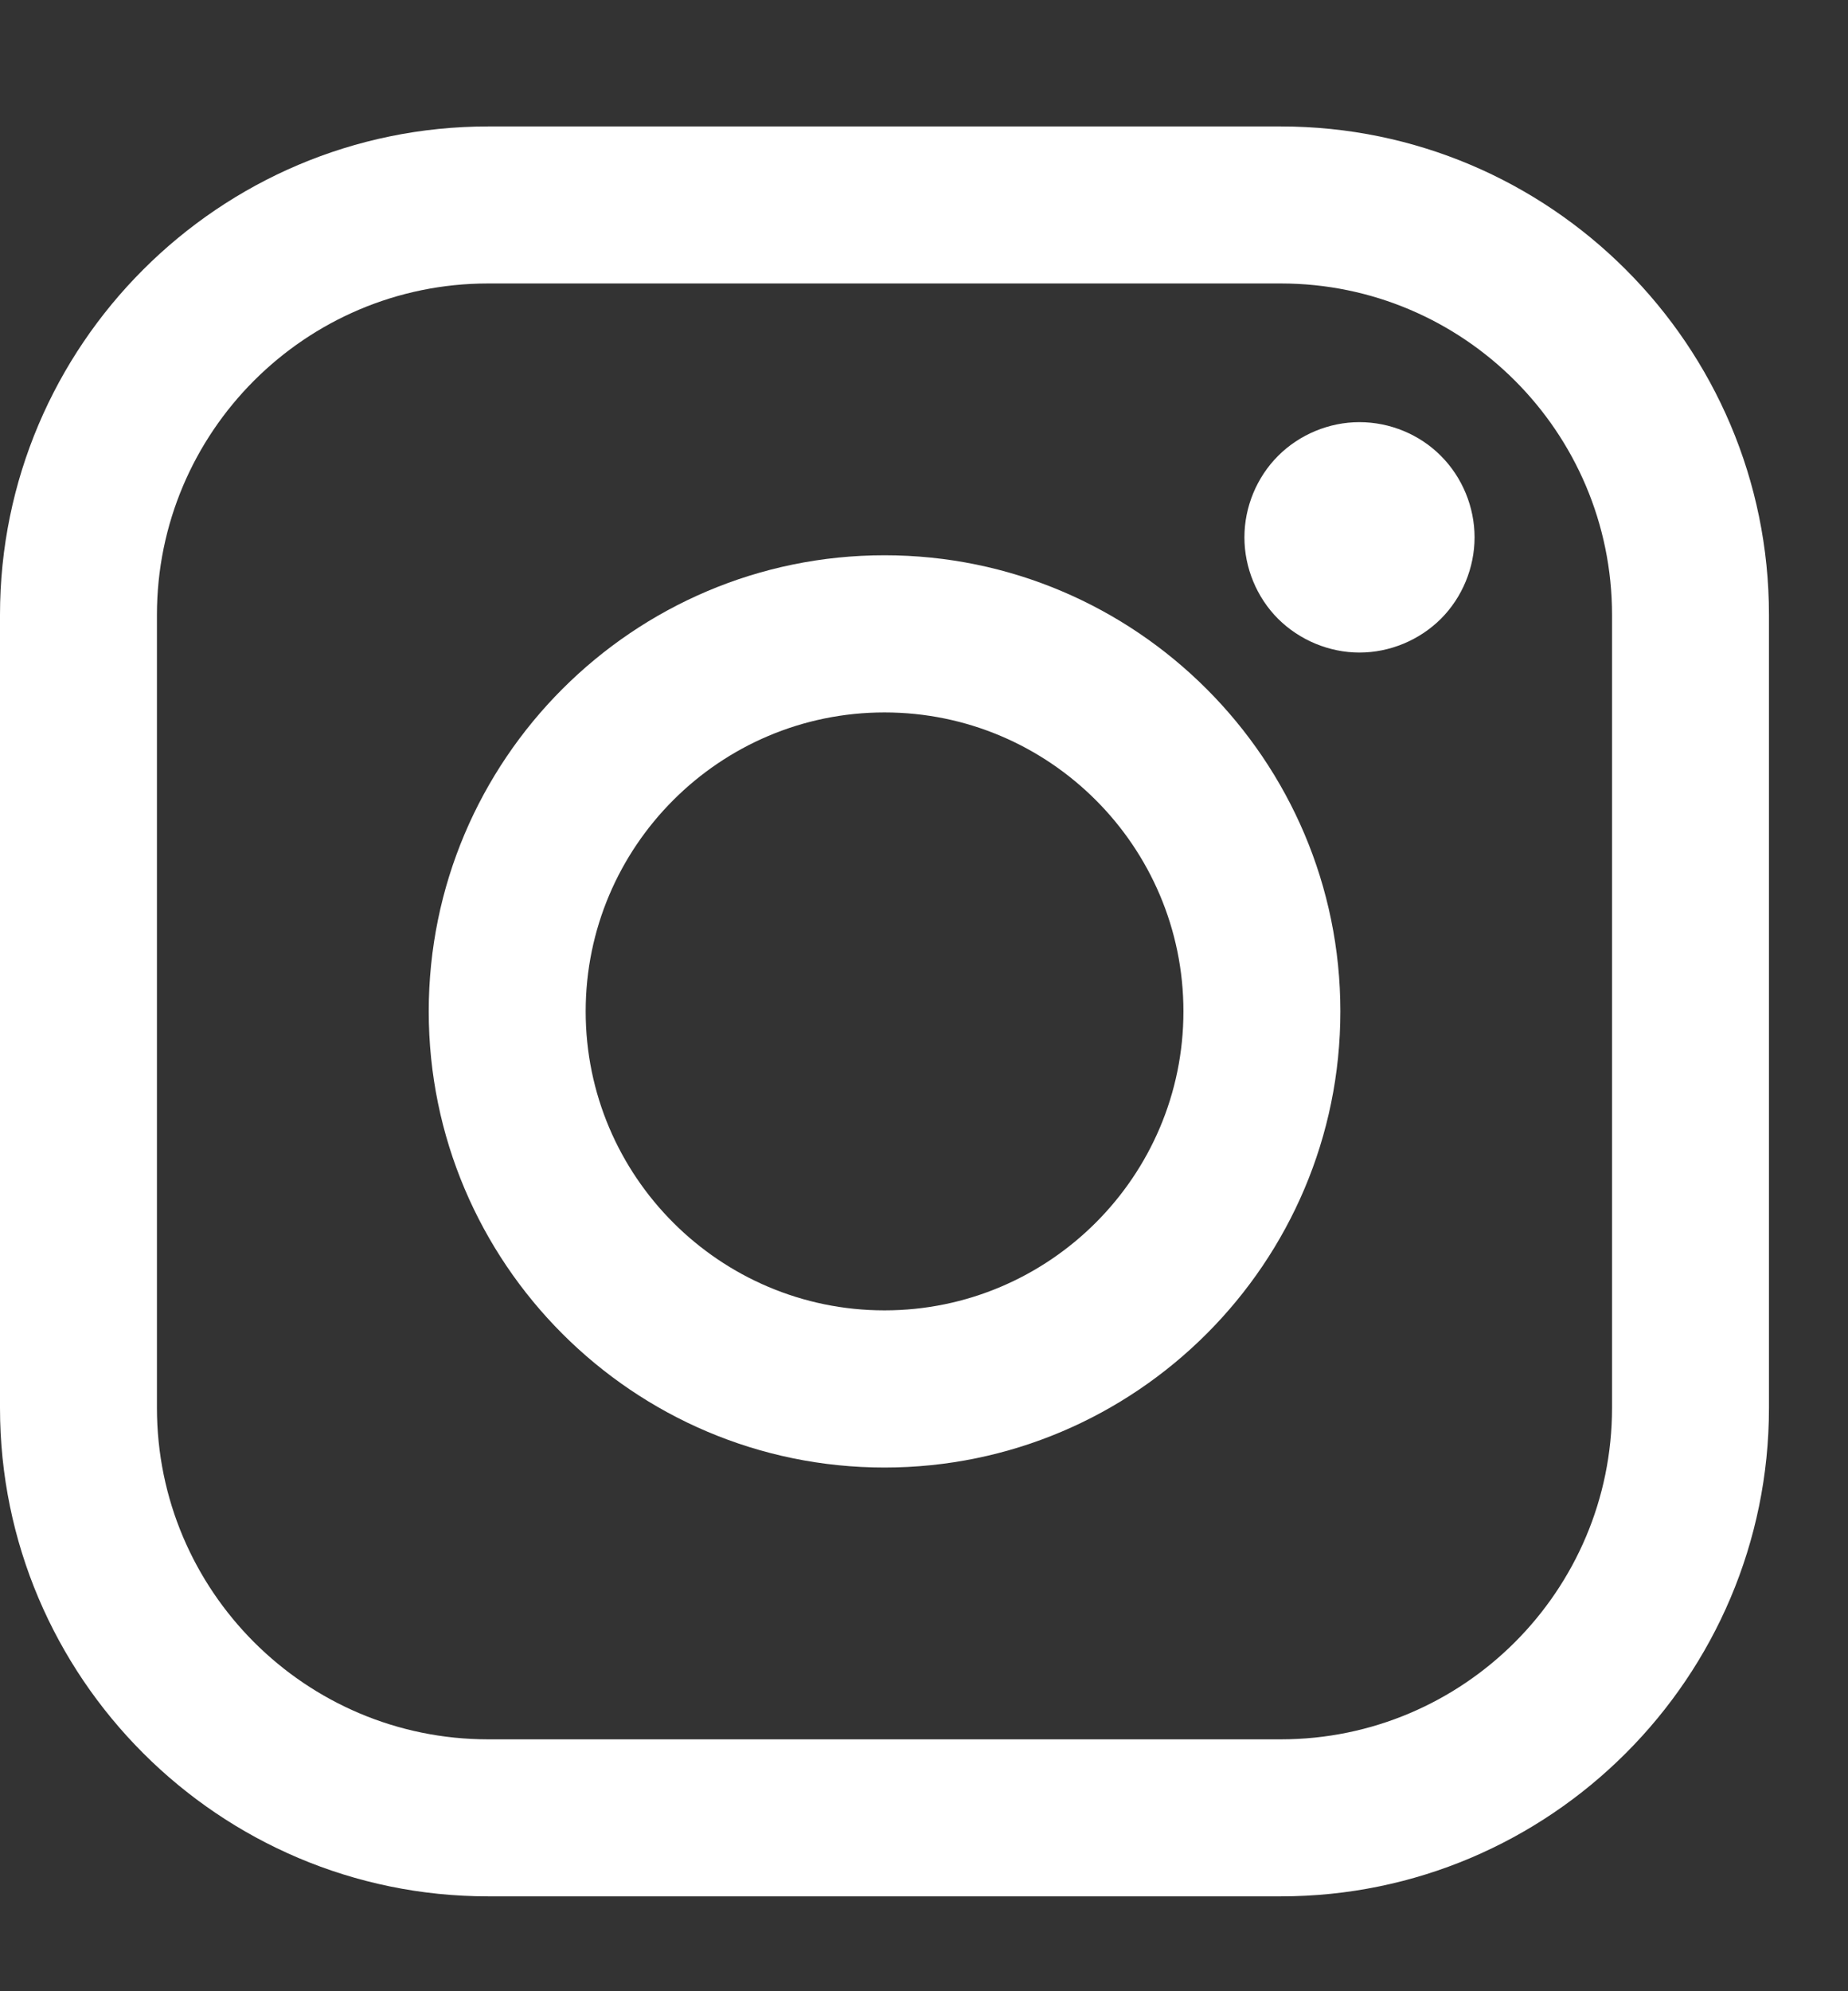 <svg width="13" height="14" viewBox="0 0 13 14" fill="none" xmlns="http://www.w3.org/2000/svg">
<rect x="0" y="0" width="13" height="14" fill="#333333" stroke="none"/>
<path d="M9.01 0.889H3.434C1.541 0.889 0 2.429 0 4.323V9.899C0 11.793 1.541 13.333 3.434 13.333H9.01C10.904 13.333 12.444 11.793 12.444 9.899V4.323C12.444 2.429 10.904 0.889 9.01 0.889ZM11.34 9.899C11.34 11.184 10.295 12.229 9.01 12.229H3.434C2.149 12.229 1.104 11.184 1.104 9.899V4.323C1.104 3.038 2.149 1.993 3.434 1.993H9.01C10.295 1.993 11.34 3.038 11.34 4.323L11.34 9.899Z" fill="white"/>
<path d="M6.222 3.904C4.454 3.904 3.016 5.343 3.016 7.111C3.016 8.879 4.454 10.318 6.222 10.318C7.99 10.318 9.429 8.879 9.429 7.111C9.429 5.343 7.99 3.904 6.222 3.904ZM6.222 9.213C5.063 9.213 4.12 8.27 4.12 7.111C4.12 5.952 5.063 5.009 6.222 5.009C7.382 5.009 8.325 5.952 8.325 7.111C8.325 8.27 7.381 9.213 6.222 9.213Z" fill="white"/>
<path d="M9.563 2.968C9.351 2.968 9.142 3.054 8.991 3.205C8.84 3.356 8.754 3.565 8.754 3.778C8.754 3.991 8.84 4.2 8.991 4.351C9.142 4.501 9.351 4.588 9.563 4.588C9.777 4.588 9.985 4.501 10.136 4.351C10.287 4.2 10.373 3.991 10.373 3.778C10.373 3.565 10.287 3.356 10.136 3.205C9.986 3.054 9.777 2.968 9.563 2.968Z" fill="white"/>
</svg>
